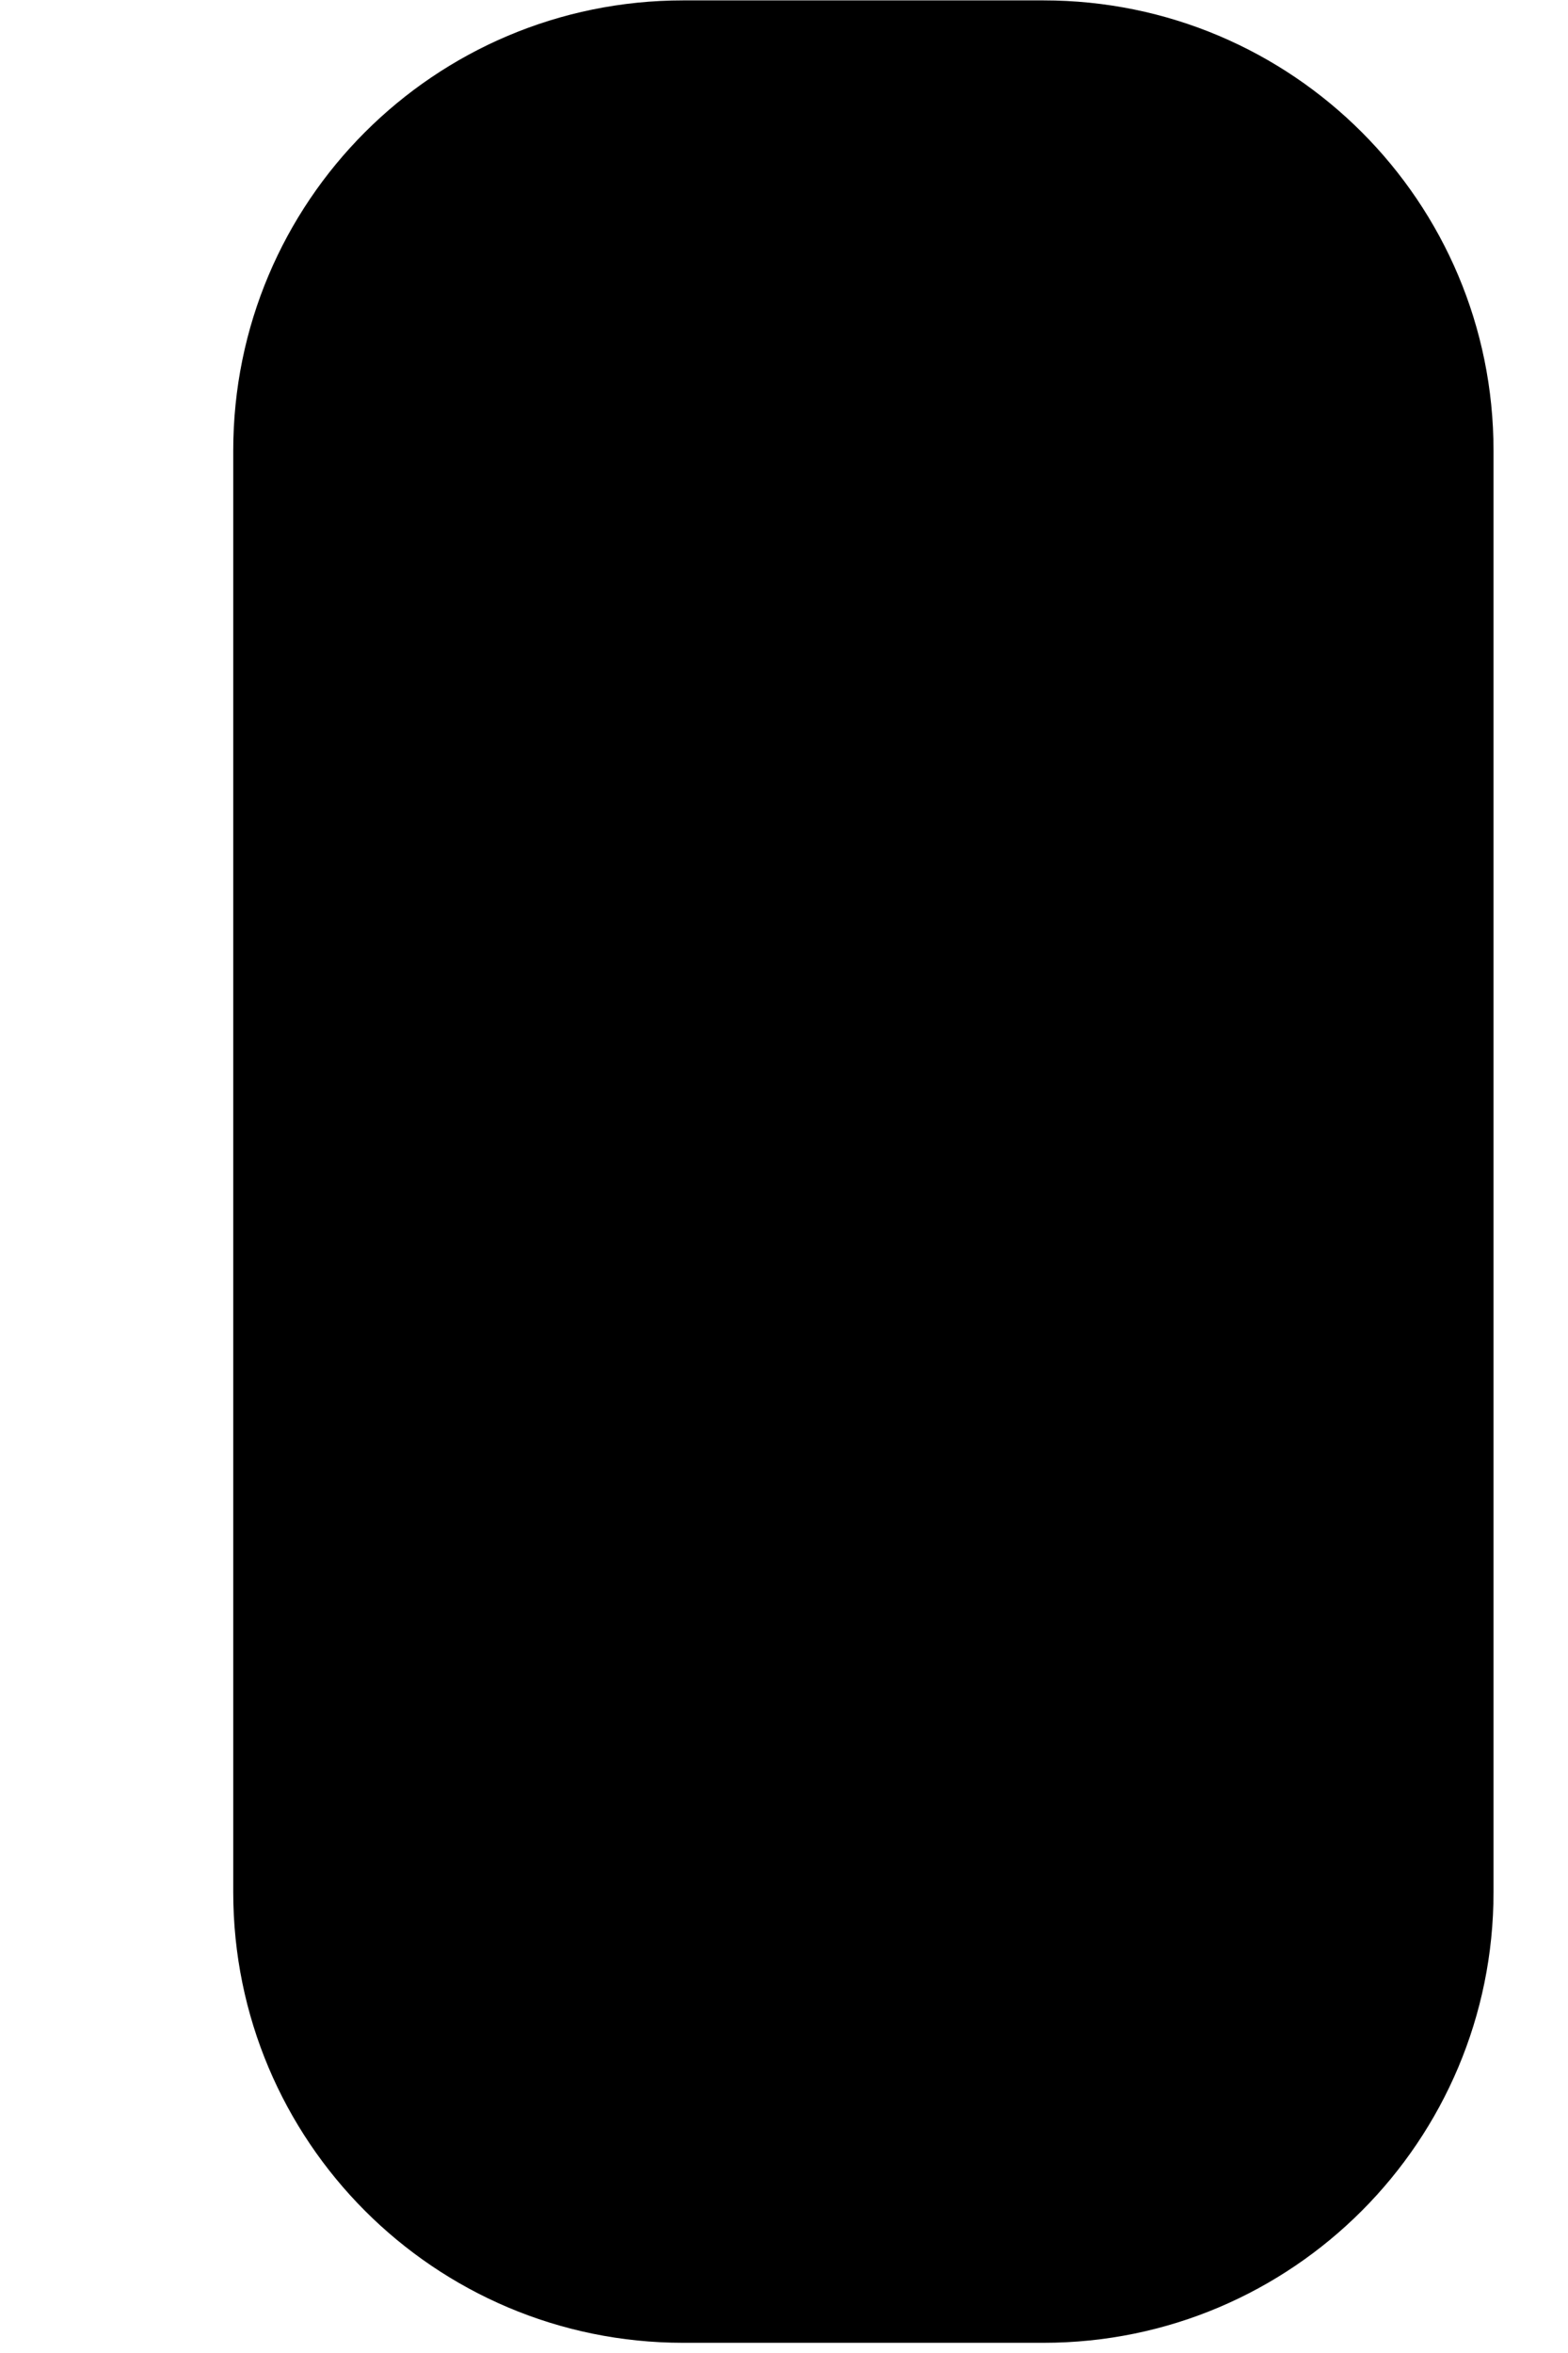 <svg width="4" height="6" viewBox="0 0 4 6" fill="none" xmlns="http://www.w3.org/2000/svg">
<path fill-rule="evenodd" clip-rule="evenodd" d="M1.743 0.001H2.662C3.297 0.001 3.81 0.515 3.81 1.149V4.825C3.81 5.459 3.297 5.974 2.662 5.974H1.743C1.108 5.974 0.595 5.459 0.595 4.825V1.149C0.595 0.515 1.108 0.001 1.743 0.001" fill="black"/>
</svg>
